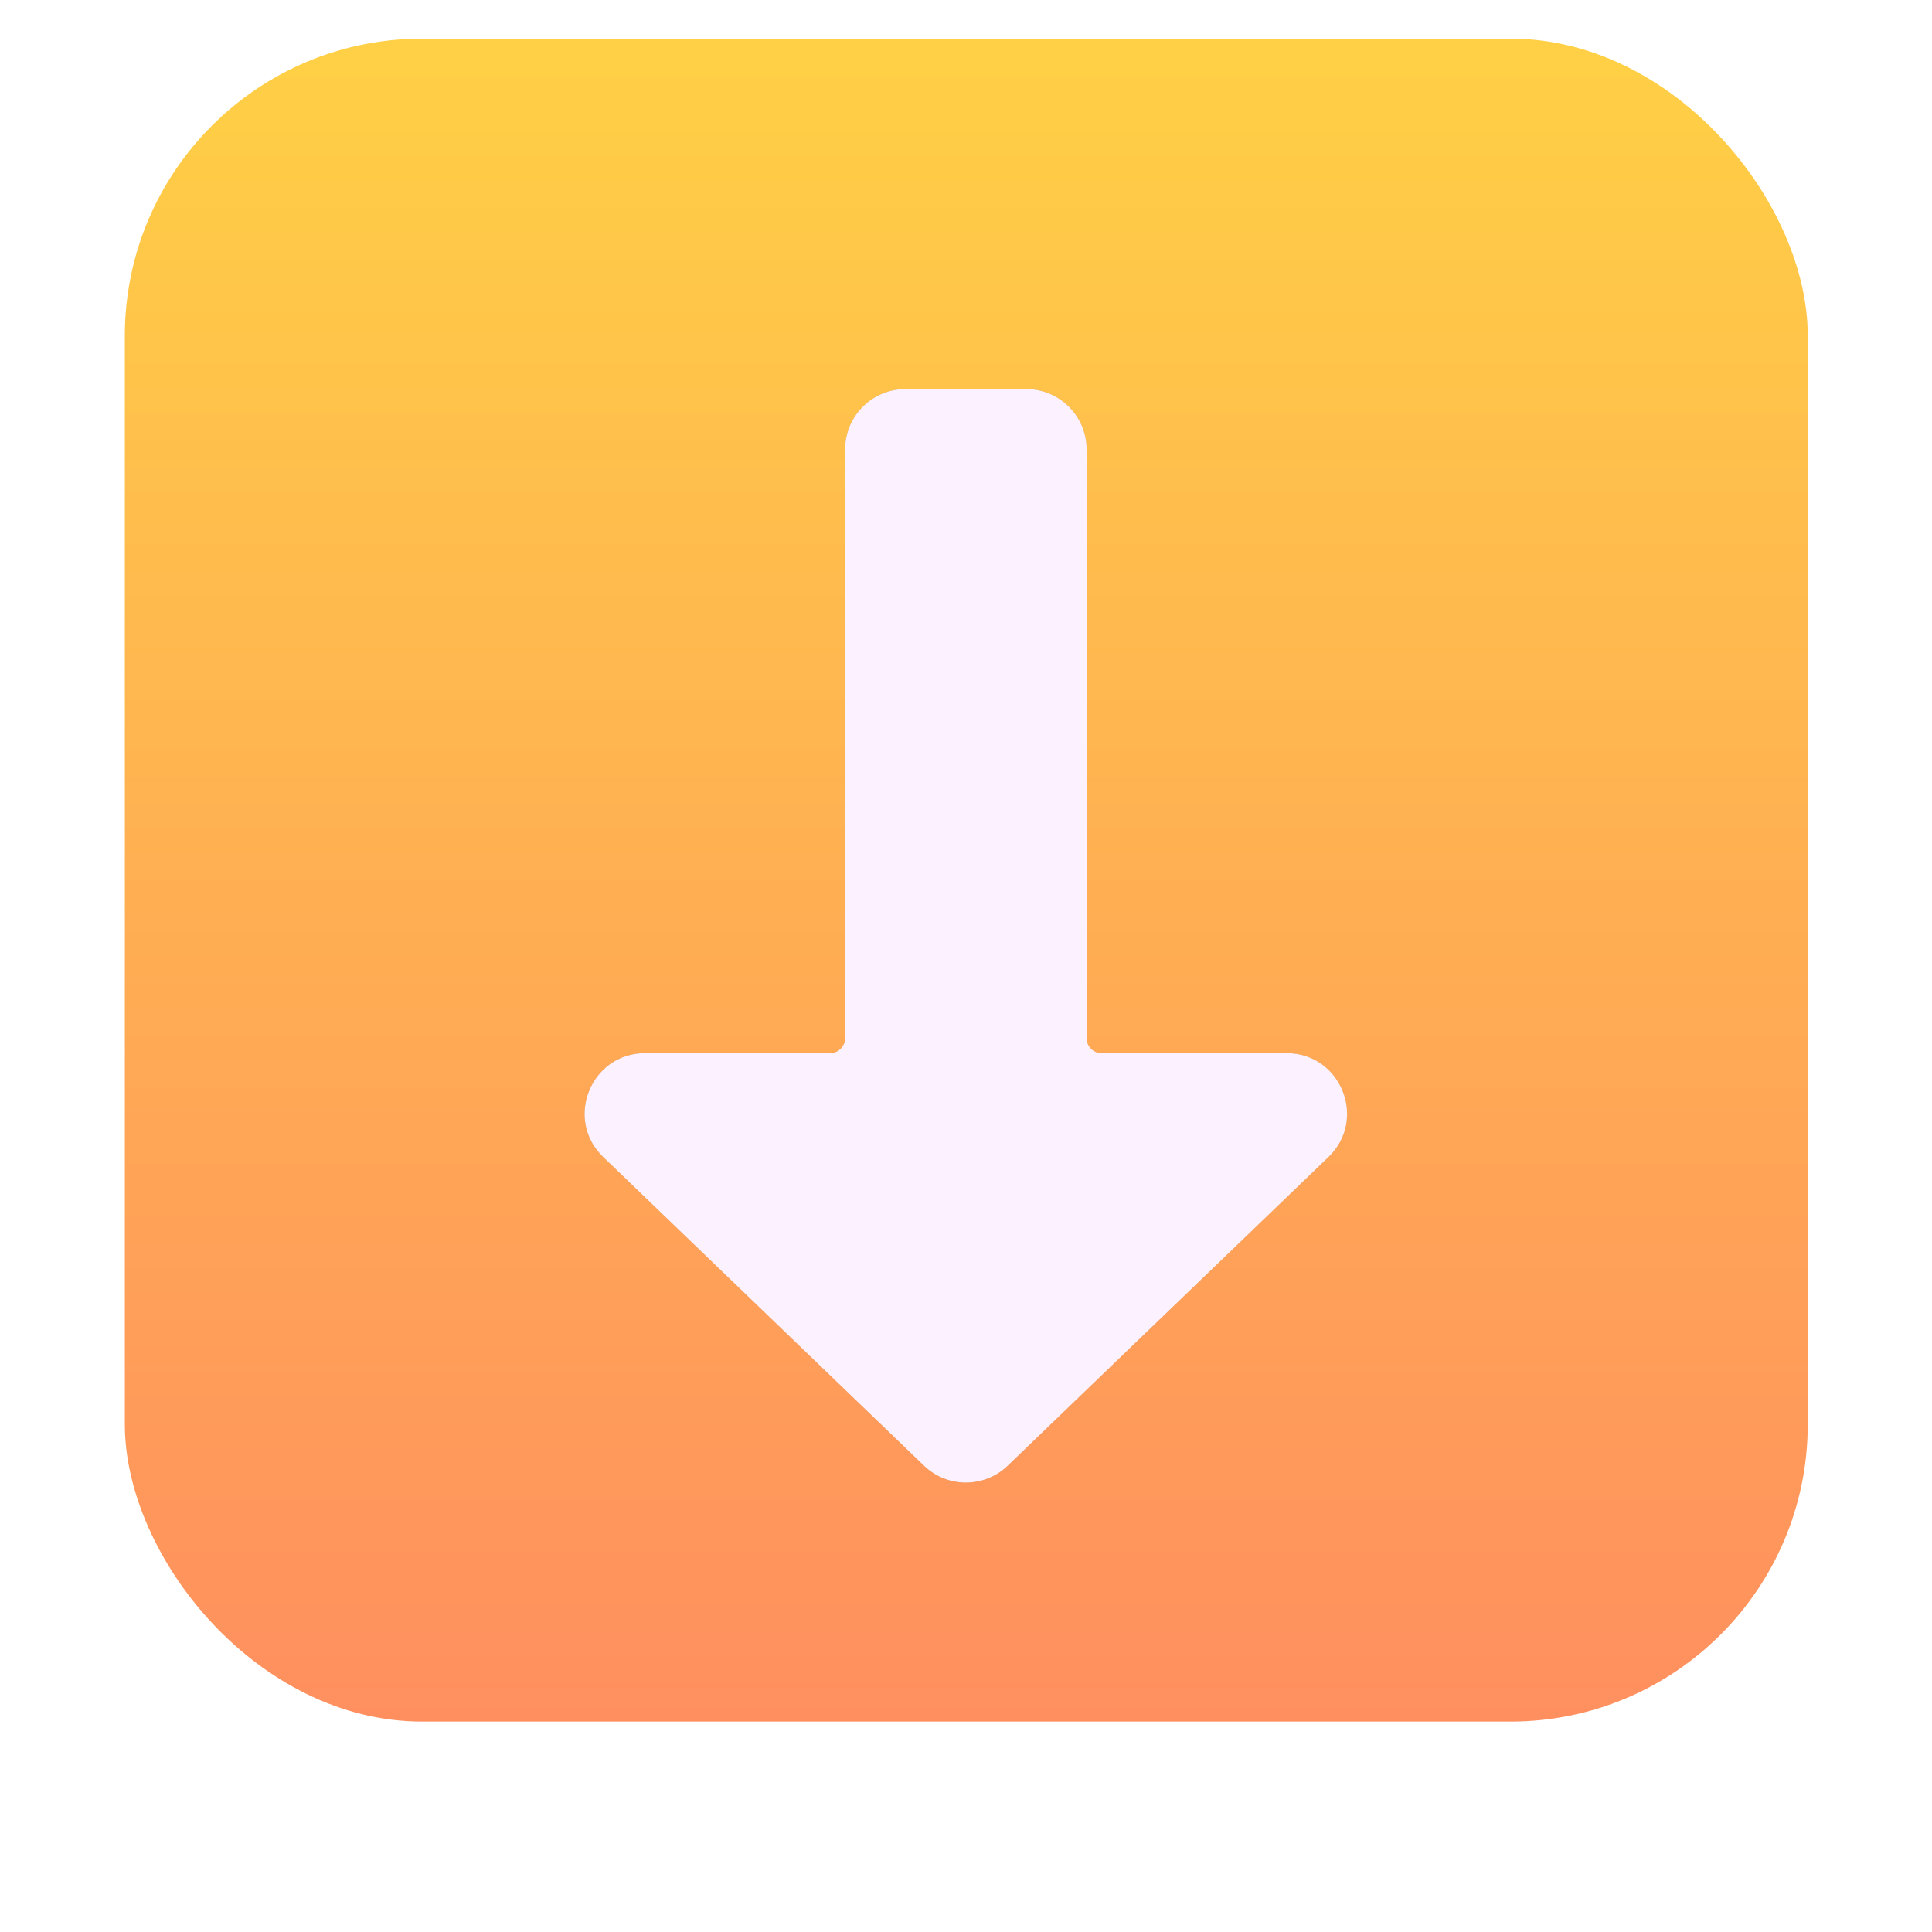 <svg width="26" height="26" viewBox="0 0 26 26" fill="none" xmlns="http://www.w3.org/2000/svg">
<g filter="url(#filter0_iii_1785_9496)">
<rect x="1.68" y="1.27" width="22.648" height="22.648" rx="4" fill="url(#paint0_linear_1785_9496)"/>
</g>
<g filter="url(#filter1_f_1785_9496)">
<path d="M12.185 5.236C11.737 5.236 11.373 5.599 11.373 6.048V13.97C11.373 14.082 11.282 14.173 11.17 14.173H8.681C7.95 14.173 7.591 15.064 8.118 15.571L12.435 19.725C12.749 20.027 13.247 20.027 13.561 19.725L17.878 15.571C18.405 15.064 18.046 14.173 17.315 14.173L14.826 14.173C14.714 14.173 14.623 14.082 14.623 13.97V6.048C14.623 5.599 14.259 5.236 13.81 5.236H12.185Z" fill="#CF8C48"/>
</g>
<g filter="url(#filter2_ii_1785_9496)">
<path d="M12.185 5.236C11.737 5.236 11.373 5.599 11.373 6.048V13.97C11.373 14.082 11.282 14.173 11.17 14.173H8.681C7.95 14.173 7.591 15.064 8.118 15.571L12.435 19.725C12.749 20.027 13.247 20.027 13.561 19.725L17.878 15.571C18.405 15.064 18.046 14.173 17.315 14.173L14.826 14.173C14.714 14.173 14.623 14.082 14.623 13.97V6.048C14.623 5.599 14.259 5.236 13.81 5.236H12.185Z" fill="#FCF2FF"/>
</g>
<defs>
<filter id="filter0_iii_1785_9496" x="0.68" y="0.52" width="24.648" height="23.398" filterUnits="userSpaceOnUse" color-interpolation-filters="sRGB">
<feFlood flood-opacity="0" result="BackgroundImageFix"/>
<feBlend mode="normal" in="SourceGraphic" in2="BackgroundImageFix" result="shape"/>
<feColorMatrix in="SourceAlpha" type="matrix" values="0 0 0 0 0 0 0 0 0 0 0 0 0 0 0 0 0 0 127 0" result="hardAlpha"/>
<feOffset dx="-1"/>
<feGaussianBlur stdDeviation="0.5"/>
<feComposite in2="hardAlpha" operator="arithmetic" k2="-1" k3="1"/>
<feColorMatrix type="matrix" values="0 0 0 0 1 0 0 0 0 0.886 0 0 0 0 0.353 0 0 0 1 0"/>
<feBlend mode="normal" in2="shape" result="effect1_innerShadow_1785_9496"/>
<feColorMatrix in="SourceAlpha" type="matrix" values="0 0 0 0 0 0 0 0 0 0 0 0 0 0 0 0 0 0 127 0" result="hardAlpha"/>
<feOffset dy="-0.75"/>
<feGaussianBlur stdDeviation="0.5"/>
<feComposite in2="hardAlpha" operator="arithmetic" k2="-1" k3="1"/>
<feColorMatrix type="matrix" values="0 0 0 0 1 0 0 0 0 0.384 0 0 0 0 0.4 0 0 0 1 0"/>
<feBlend mode="normal" in2="effect1_innerShadow_1785_9496" result="effect2_innerShadow_1785_9496"/>
<feColorMatrix in="SourceAlpha" type="matrix" values="0 0 0 0 0 0 0 0 0 0 0 0 0 0 0 0 0 0 127 0" result="hardAlpha"/>
<feOffset dx="1"/>
<feGaussianBlur stdDeviation="0.5"/>
<feComposite in2="hardAlpha" operator="arithmetic" k2="-1" k3="1"/>
<feColorMatrix type="matrix" values="0 0 0 0 1 0 0 0 0 0.541 0 0 0 0 0.29 0 0 0 1 0"/>
<feBlend mode="normal" in2="effect2_innerShadow_1785_9496" result="effect3_innerShadow_1785_9496"/>
</filter>
<filter id="filter1_f_1785_9496" x="6.867" y="4.236" width="12.262" height="16.716" filterUnits="userSpaceOnUse" color-interpolation-filters="sRGB">
<feFlood flood-opacity="0" result="BackgroundImageFix"/>
<feBlend mode="normal" in="SourceGraphic" in2="BackgroundImageFix" result="shape"/>
<feGaussianBlur stdDeviation="0.5" result="effect1_foregroundBlur_1785_9496"/>
</filter>
<filter id="filter2_ii_1785_9496" x="7.467" y="4.836" width="11.062" height="15.516" filterUnits="userSpaceOnUse" color-interpolation-filters="sRGB">
<feFlood flood-opacity="0" result="BackgroundImageFix"/>
<feBlend mode="normal" in="SourceGraphic" in2="BackgroundImageFix" result="shape"/>
<feColorMatrix in="SourceAlpha" type="matrix" values="0 0 0 0 0 0 0 0 0 0 0 0 0 0 0 0 0 0 127 0" result="hardAlpha"/>
<feOffset dx="-0.4" dy="0.4"/>
<feGaussianBlur stdDeviation="0.375"/>
<feComposite in2="hardAlpha" operator="arithmetic" k2="-1" k3="1"/>
<feColorMatrix type="matrix" values="0 0 0 0 0.902 0 0 0 0 0.855 0 0 0 0 0.98 0 0 0 1 0"/>
<feBlend mode="normal" in2="shape" result="effect1_innerShadow_1785_9496"/>
<feColorMatrix in="SourceAlpha" type="matrix" values="0 0 0 0 0 0 0 0 0 0 0 0 0 0 0 0 0 0 127 0" result="hardAlpha"/>
<feOffset dx="0.4" dy="-0.4"/>
<feGaussianBlur stdDeviation="0.2"/>
<feComposite in2="hardAlpha" operator="arithmetic" k2="-1" k3="1"/>
<feColorMatrix type="matrix" values="0 0 0 0 1 0 0 0 0 0.988 0 0 0 0 1 0 0 0 1 0"/>
<feBlend mode="normal" in2="effect1_innerShadow_1785_9496" result="effect2_innerShadow_1785_9496"/>
</filter>
<linearGradient id="paint0_linear_1785_9496" x1="13.004" y1="1.27" x2="13.004" y2="23.918" gradientUnits="userSpaceOnUse">
<stop stop-color="#FFD045"/>
<stop offset="1" stop-color="#FF8F5F"/>
</linearGradient>
</defs>
</svg>
